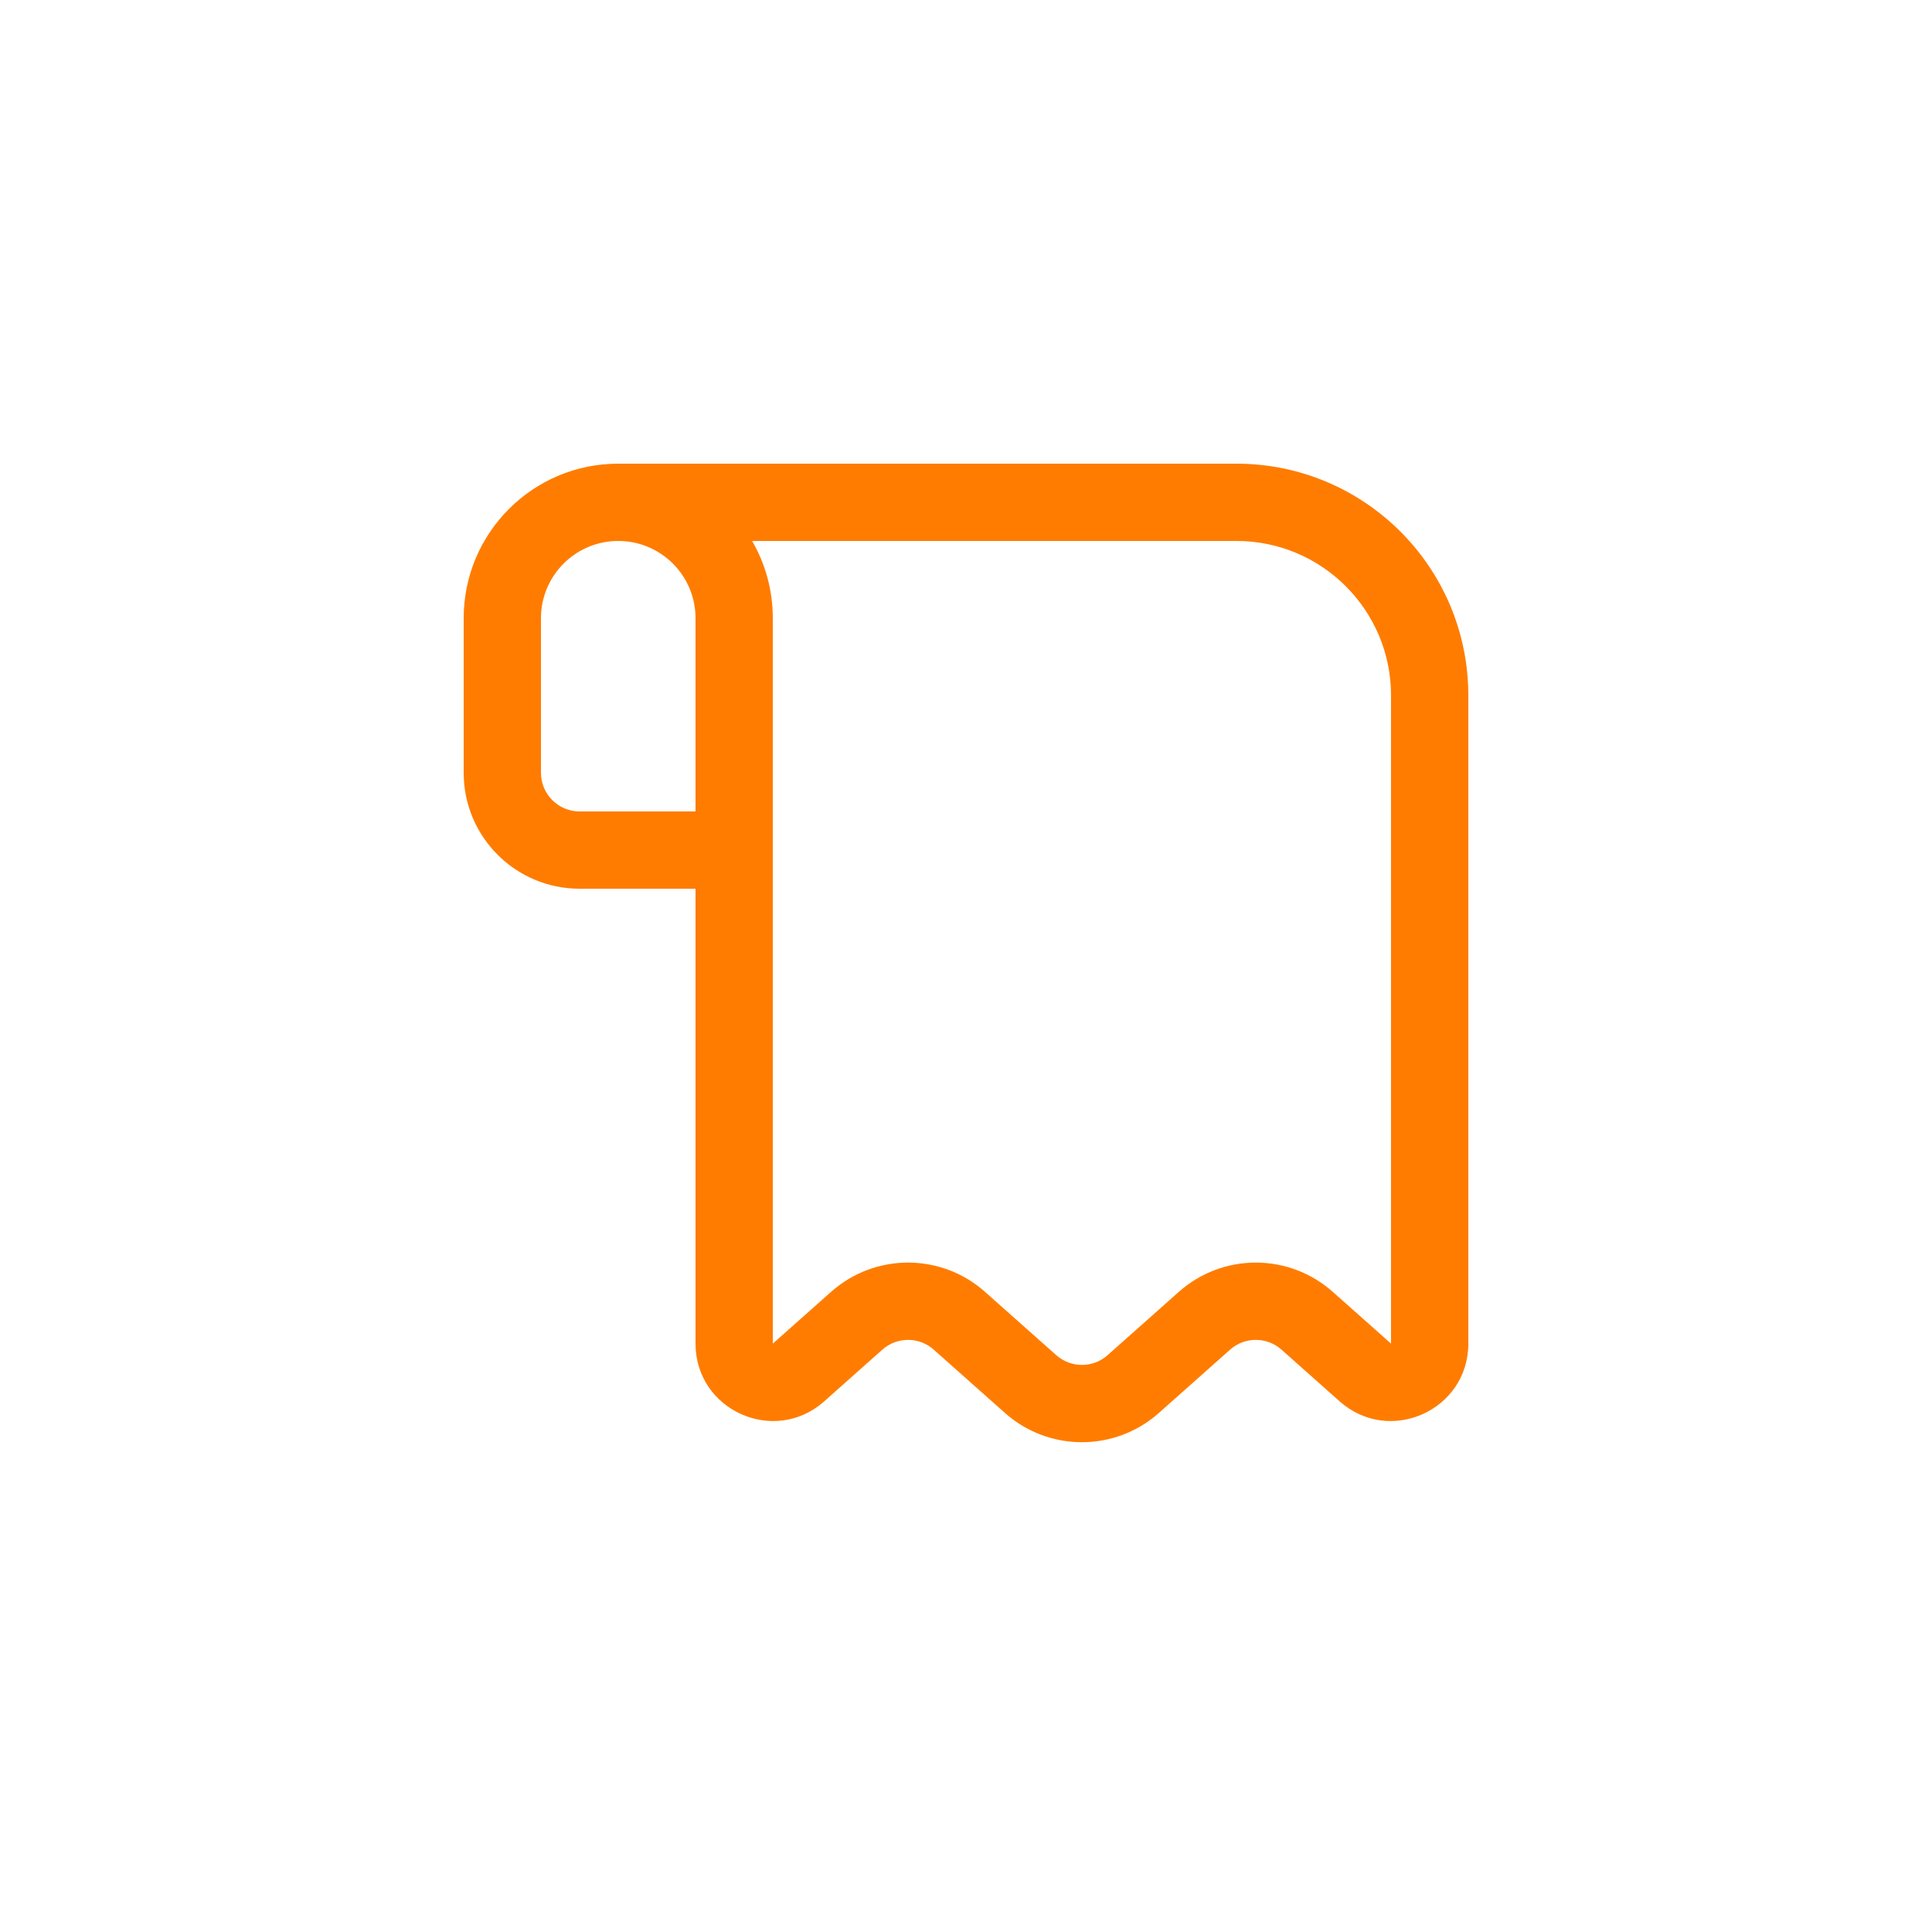<svg width="50" height="50" viewBox="0 0 50 50" fill="none" xmlns="http://www.w3.org/2000/svg">
<path fill-rule="evenodd" clip-rule="evenodd" d="M12 16C12 13.791 13.791 12 16 12H32C35.314 12 38 14.686 38 18V34.773C38 36.499 35.961 37.414 34.671 36.268L33.164 34.928C32.785 34.592 32.215 34.592 31.836 34.928L29.993 36.566C28.856 37.577 27.144 37.577 26.007 36.566L24.164 34.928C23.785 34.592 23.215 34.592 22.836 34.928L21.329 36.268C20.039 37.414 18 36.499 18 34.773V23H15C13.343 23 12 21.657 12 20V16ZM19.465 14H32C34.209 14 36 15.791 36 18V34.773L34.493 33.434C33.356 32.423 31.644 32.423 30.507 33.434L28.664 35.072C28.285 35.408 27.715 35.408 27.336 35.072L25.493 33.434C24.356 32.423 22.644 32.423 21.507 33.434L20 34.773V16C20 15.271 19.805 14.588 19.465 14ZM16 14C14.895 14 14 14.895 14 16V20C14 20.552 14.448 21 15 21H18V16C18 14.895 17.105 14 16 14Z" fill="#FF7C00"/>
</svg>
